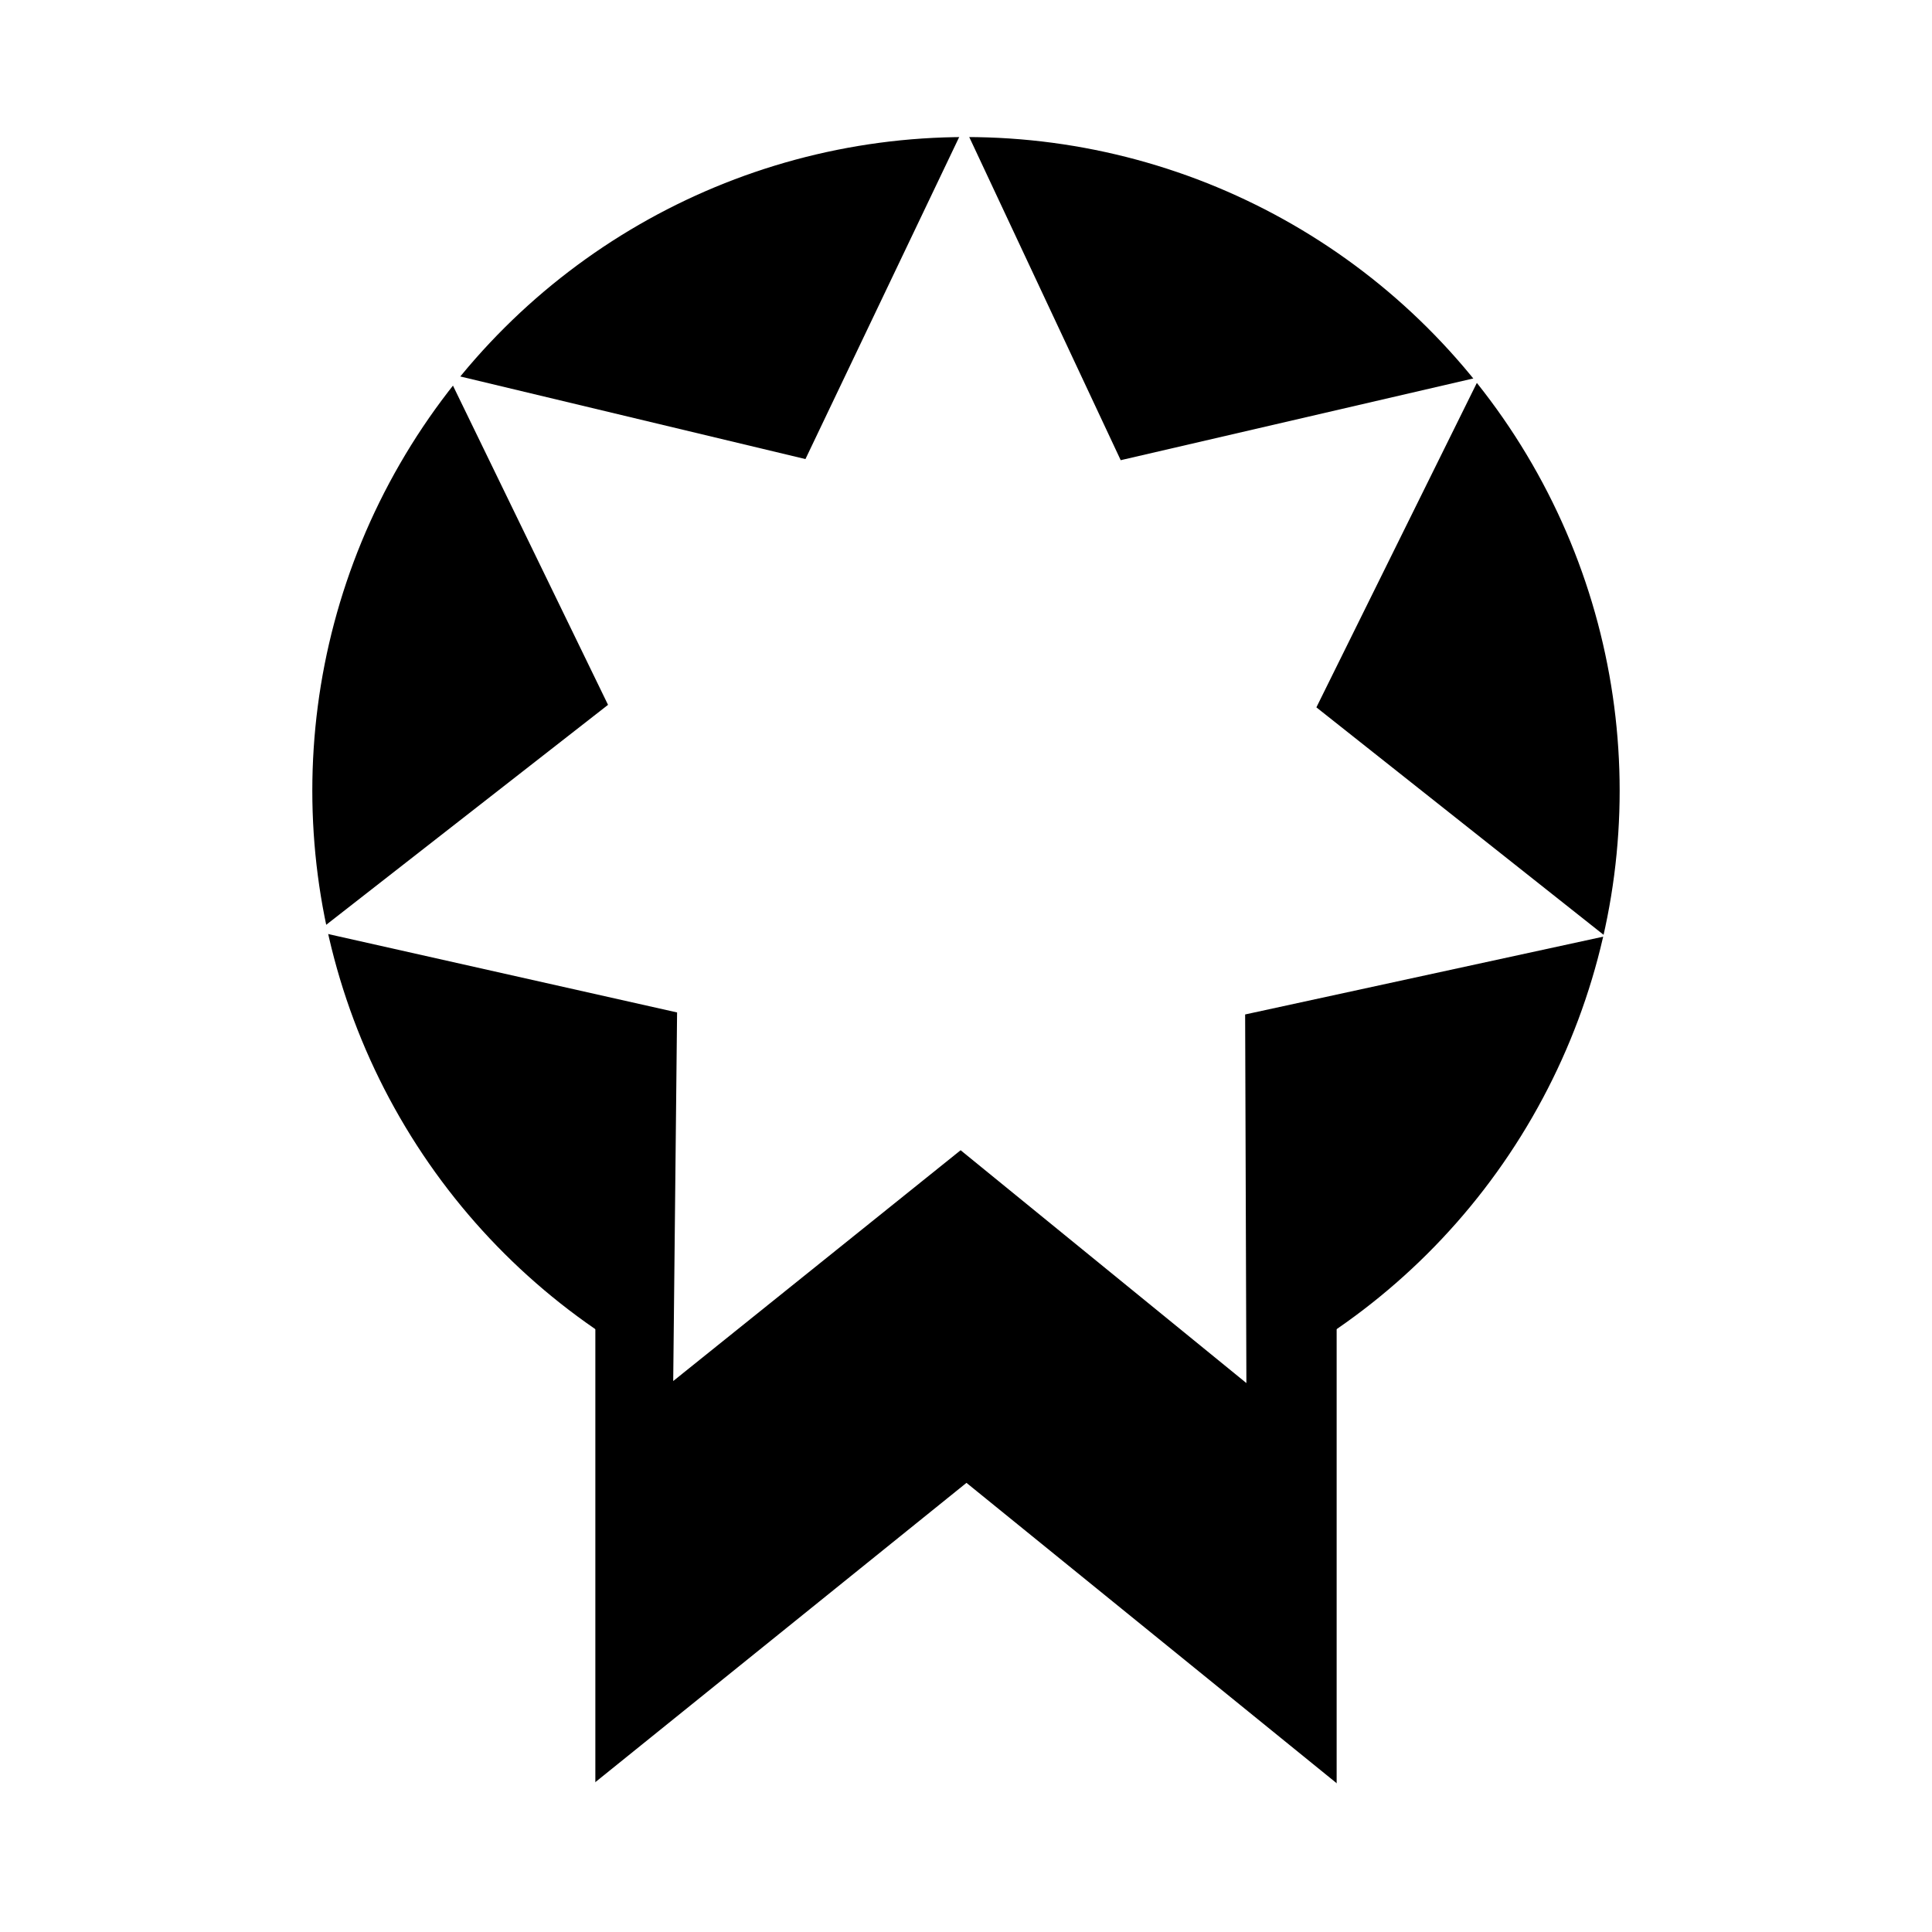 <?xml version="1.0" encoding="UTF-8" standalone="no"?>
<svg
   xmlns:dc="http://purl.org/dc/elements/1.1/"
   xmlns:cc="http://creativecommons.org/ns#"
   xmlns:rdf="http://www.w3.org/1999/02/22-rdf-syntax-ns#"
   xmlns:svg="http://www.w3.org/2000/svg"
   xmlns="http://www.w3.org/2000/svg"
   xmlns:sodipodi="http://sodipodi.sourceforge.net/DTD/sodipodi-0.dtd"
   xmlns:inkscape="http://www.inkscape.org/namespaces/inkscape"
   width="71.289mm"
   height="71.289mm"
   viewBox="0 0 71.289 71.289"
   version="1.1"
   id="svg1271"
   inkscape:version="1.0.1 (3bc2e813f5, 2020-09-07)"
   sodipodi:docname="favicon.svg"
   inkscape:export-filename="/home/johny/dev/sec-certs-page/sec_certs/static/favicon.png"
   inkscape:export-xdpi="182.42415"
   inkscape:export-ydpi="182.42415">
  <rect x="0" y="0" width="71.289" height="71.289" fill="#808080" stroke="none"/>
  <defs
     id="defs1265" />
  <sodipodi:namedview
     id="base"
     pagecolor="#ffffff"
     bordercolor="#666666"
     borderopacity="1.0"
     inkscape:pageopacity="0.0"
     inkscape:pageshadow="2"
     inkscape:zoom="1.979899"
     inkscape:cx="229.50586"
     inkscape:cy="131.30255"
     inkscape:document-units="mm"
     inkscape:current-layer="layer1"
     inkscape:document-rotation="0"
     showgrid="false"
     fit-margin-top="0"
     fit-margin-left="0"
     fit-margin-right="0"
     fit-margin-bottom="0"
     inkscape:window-width="1920"
     inkscape:window-height="1023"
     inkscape:window-x="0"
     inkscape:window-y="25"
     inkscape:window-maximized="1"
     inkscape:pagecheckerboard="false" />
  <g
     inkscape:label="Layer 1"
     inkscape:groupmode="layer"
     id="layer1"
     transform="translate(-62.822,-46.556)">
    <rect
       style="opacity:0.998;fill:#ffffff;stroke-width:1.497;stroke-linecap:square;paint-order:markers stroke fill"
       id="rect1973"
       width="71.289"
       height="71.289"
       x="62.822"
       y="46.556" />
    <rect
       style="opacity:0.998;fill:#000000;stroke:none;stroke-width:0.717;stroke-linecap:square;paint-order:markers stroke fill"
       id="rect903-9-4"
       width="40.004"
       height="27.353"
       x="72.572"
       y="-112.143"
       transform="rotate(90)" />
    <circle
       style="opacity:0.998;fill:#000000;stroke-width:0.818;stroke-linecap:square;paint-order:markers stroke fill"
       id="path833-3-7-6-5"
       cx="75.733"
       cy="-98.466"
       r="24.12"
       transform="rotate(90)" />
    <path
       sodipodi:type="star"
       style="opacity:0.998;fill:#ffffff;stroke-width:1.702;stroke-linecap:square;paint-order:markers stroke fill"
       id="path835-6-5-2-03"
       sodipodi:sides="7"
       sodipodi:cx="104.52818"
       sodipodi:cy="98.40979"
       sodipodi:r1="25.643127"
       sodipodi:r2="46.623867"
       sodipodi:arg1="1.0719622"
       sodipodi:arg2="1.5207612"
       inkscape:flatsided="false"
       inkscape:rounded="0"
       inkscape:randomized="0"
       d="m 116.796,120.928 -9.936,24.047 -12.289,-22.934 -24.996,7.225 10.269,-23.907 -21.233,-15.038 25.094,-6.877 -1.482,-25.977 21.022,15.331 19.386,-17.355 1.121,25.995 25.655,4.336 -19.625,17.084 12.606,22.761 z"
       inkscape:transform-center-x="-0.67550987"
       inkscape:transform-center-y="-1.8662519"
       transform="matrix(-0.522,-0.028,0.028,-0.522,150.124,129.89)" />
    <path
       style="fill:#ffffff;stroke:none;stroke-width:0.367px;stroke-linecap:butt;stroke-linejoin:miter;stroke-opacity:1"
       d="m 83.794,113.118 14.69,-11.846 14.654,11.89 z"
       id="path913-7-61" />
  </g>
</svg>
